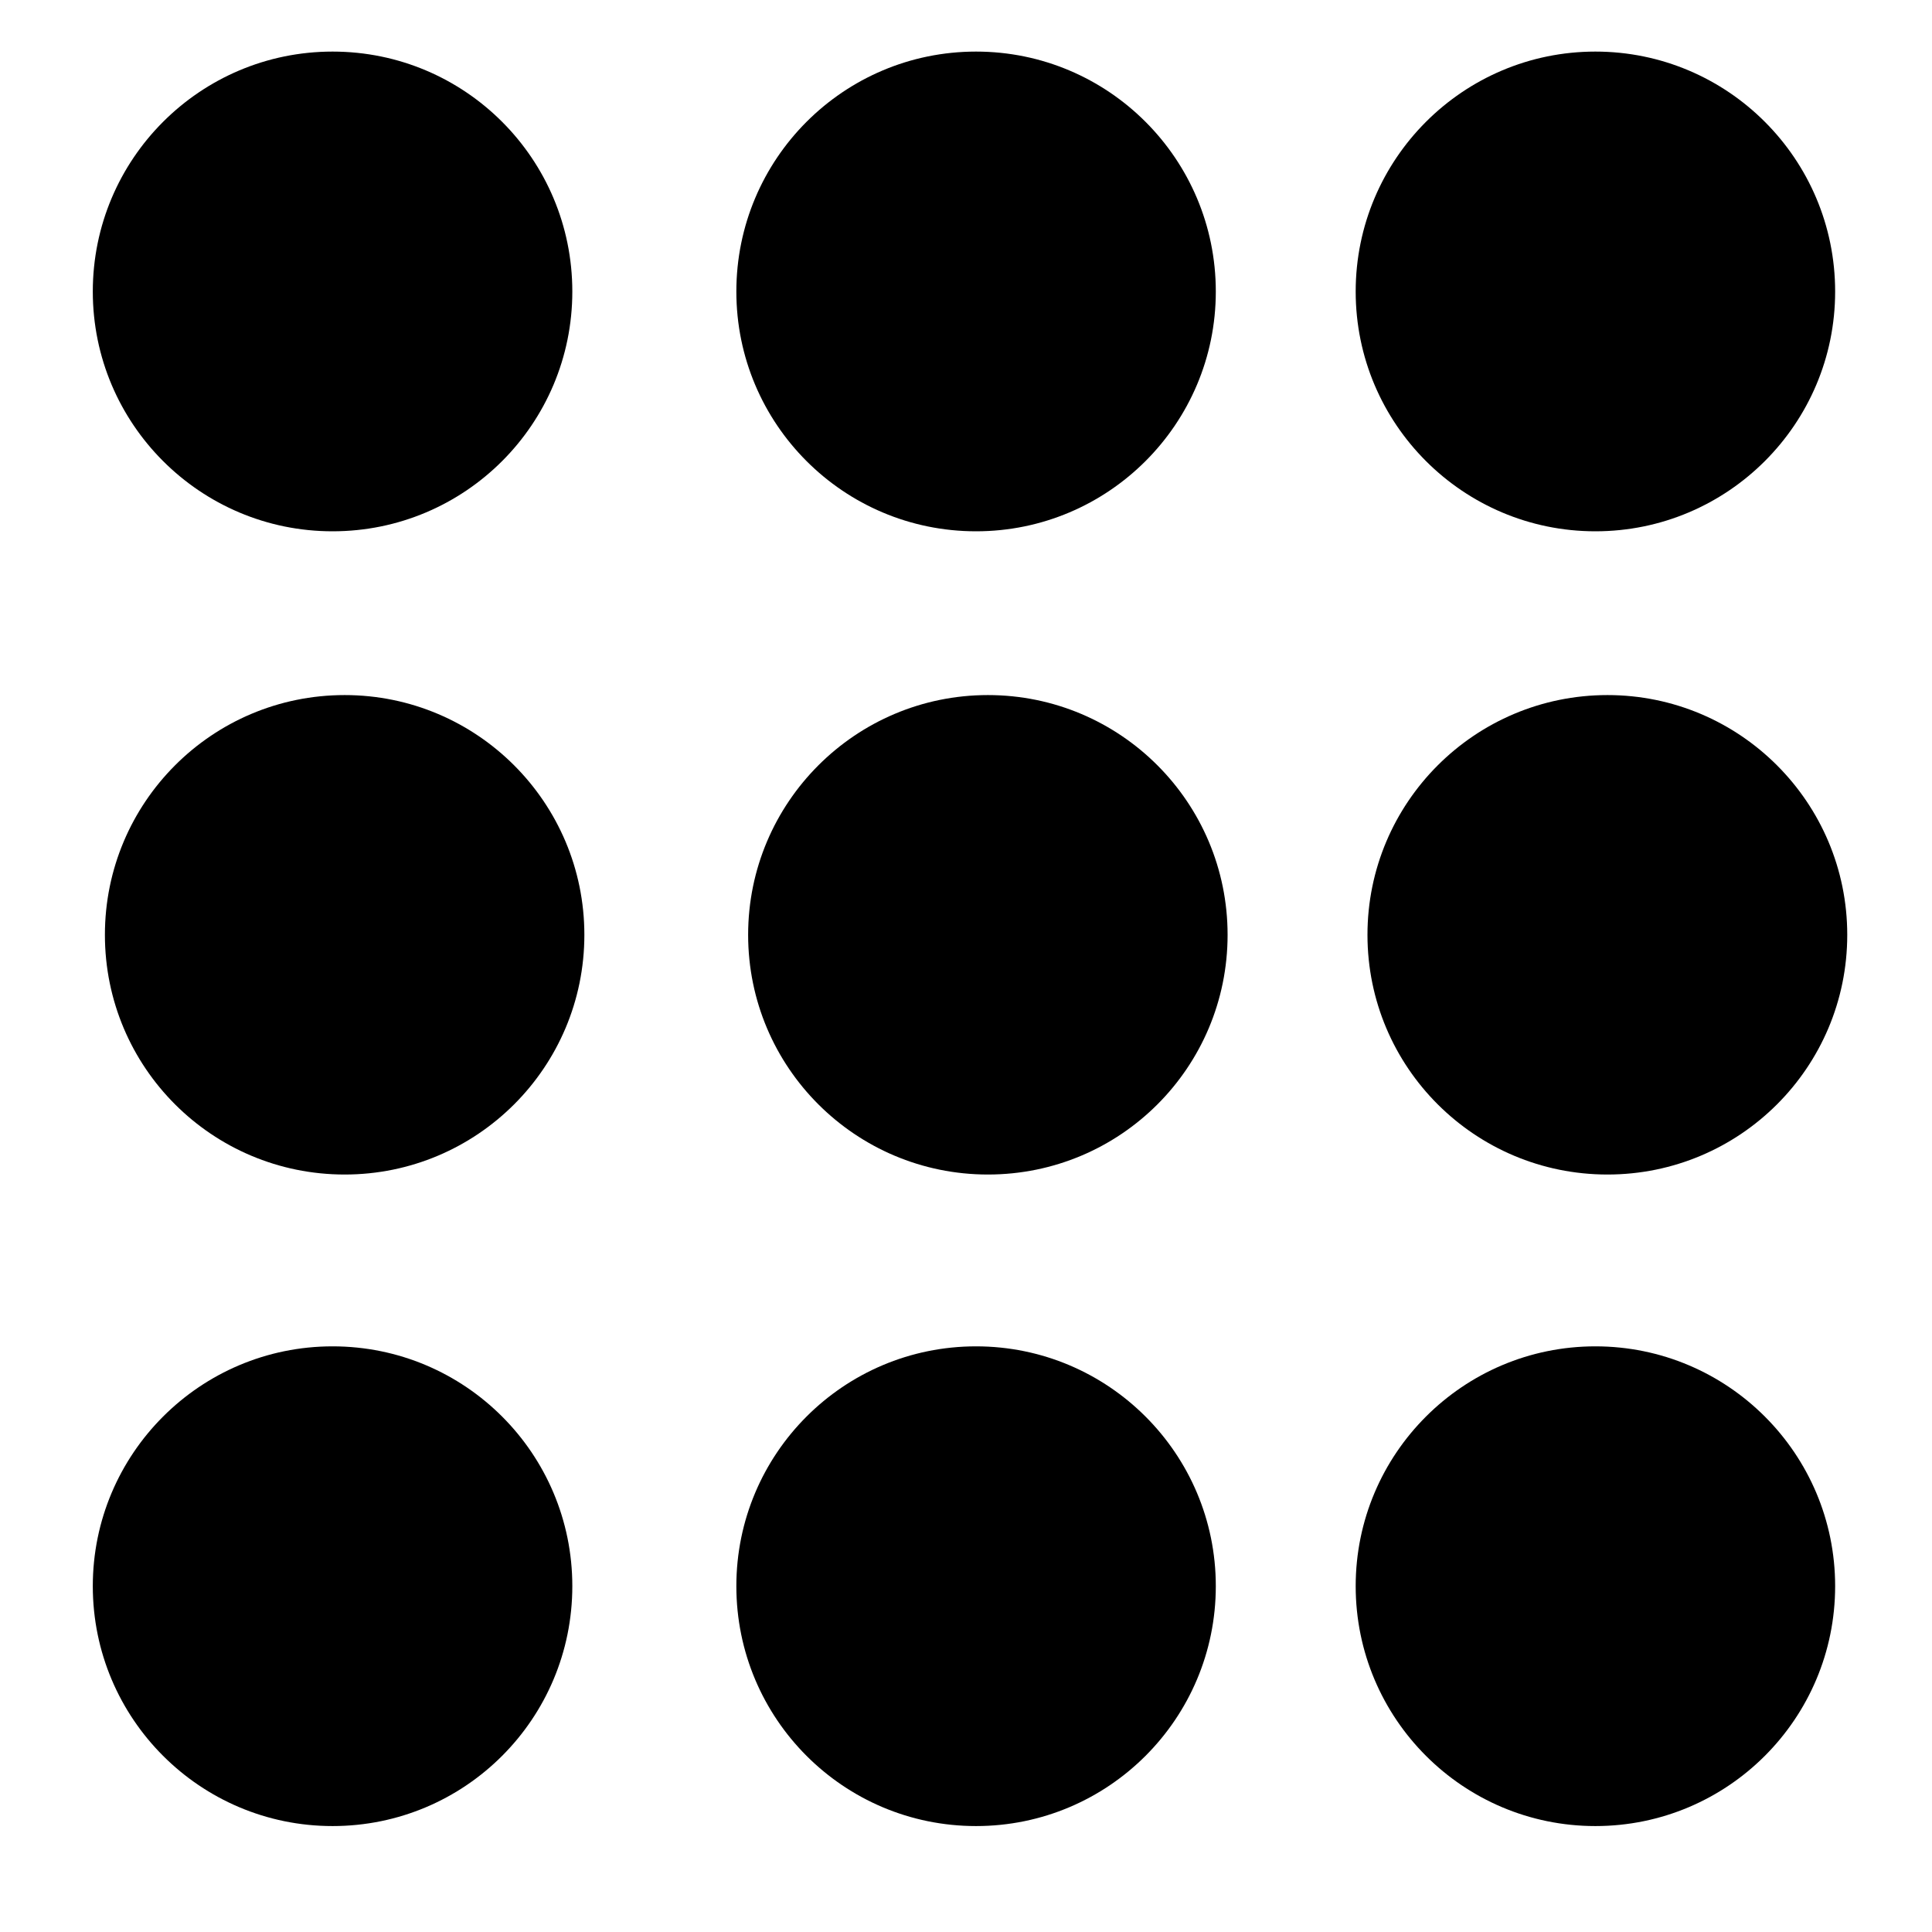 <svg xmlns="http://www.w3.org/2000/svg" width="30" viewBox="0 0 30 30" height="30" version="1.0"><path d="M 5.164 0.801 C 3.109 0.801 1.441 2.469 1.441 4.527 C 1.441 6.582 3.109 8.25 5.164 8.25 C 7.223 8.25 8.887 6.582 8.887 4.527 C 8.887 2.469 7.223 0.801 5.164 0.801"/><path d="M 15.156 0.801 C 13.098 0.801 11.434 2.469 11.434 4.527 C 11.434 6.582 13.098 8.25 15.156 8.25 C 17.211 8.25 18.879 6.582 18.879 4.527 C 18.879 2.469 17.211 0.801 15.156 0.801"/><path d="M 24.773 0.801 C 22.719 0.801 21.051 2.469 21.051 4.527 C 21.051 6.582 22.719 8.25 24.773 8.25 C 26.828 8.25 28.496 6.582 28.496 4.527 C 28.496 2.469 26.828 0.801 24.773 0.801"/><path d="M 5.352 10.793 C 3.293 10.793 1.629 12.461 1.629 14.516 C 1.629 16.574 3.293 18.238 5.352 18.238 C 7.406 18.238 9.074 16.574 9.074 14.516 C 9.074 12.461 7.406 10.793 5.352 10.793"/><path d="M 15.34 10.793 C 13.285 10.793 11.617 12.461 11.617 14.516 C 11.617 16.574 13.285 18.238 15.34 18.238 C 17.398 18.238 19.062 16.574 19.062 14.516 C 19.062 12.461 17.398 10.793 15.34 10.793"/><path d="M 24.961 10.793 C 22.902 10.793 21.234 12.461 21.234 14.516 C 21.234 16.574 22.902 18.238 24.961 18.238 C 27.016 18.238 28.684 16.574 28.684 14.516 C 28.684 12.461 27.016 10.793 24.961 10.793"/><path d="M 5.164 20.906 C 3.109 20.906 1.441 22.574 1.441 24.629 C 1.441 26.688 3.109 28.355 5.164 28.355 C 7.223 28.355 8.887 26.688 8.887 24.629 C 8.887 22.574 7.223 20.906 5.164 20.906"/><path d="M 15.156 20.906 C 13.098 20.906 11.434 22.574 11.434 24.629 C 11.434 26.688 13.098 28.355 15.156 28.355 C 17.211 28.355 18.879 26.688 18.879 24.629 C 18.879 22.574 17.211 20.906 15.156 20.906"/><path d="M 24.773 20.906 C 22.719 20.906 21.051 22.574 21.051 24.629 C 21.051 26.688 22.719 28.355 24.773 28.355 C 26.828 28.355 28.496 26.688 28.496 24.629 C 28.496 22.574 26.828 20.906 24.773 20.906"/></svg>